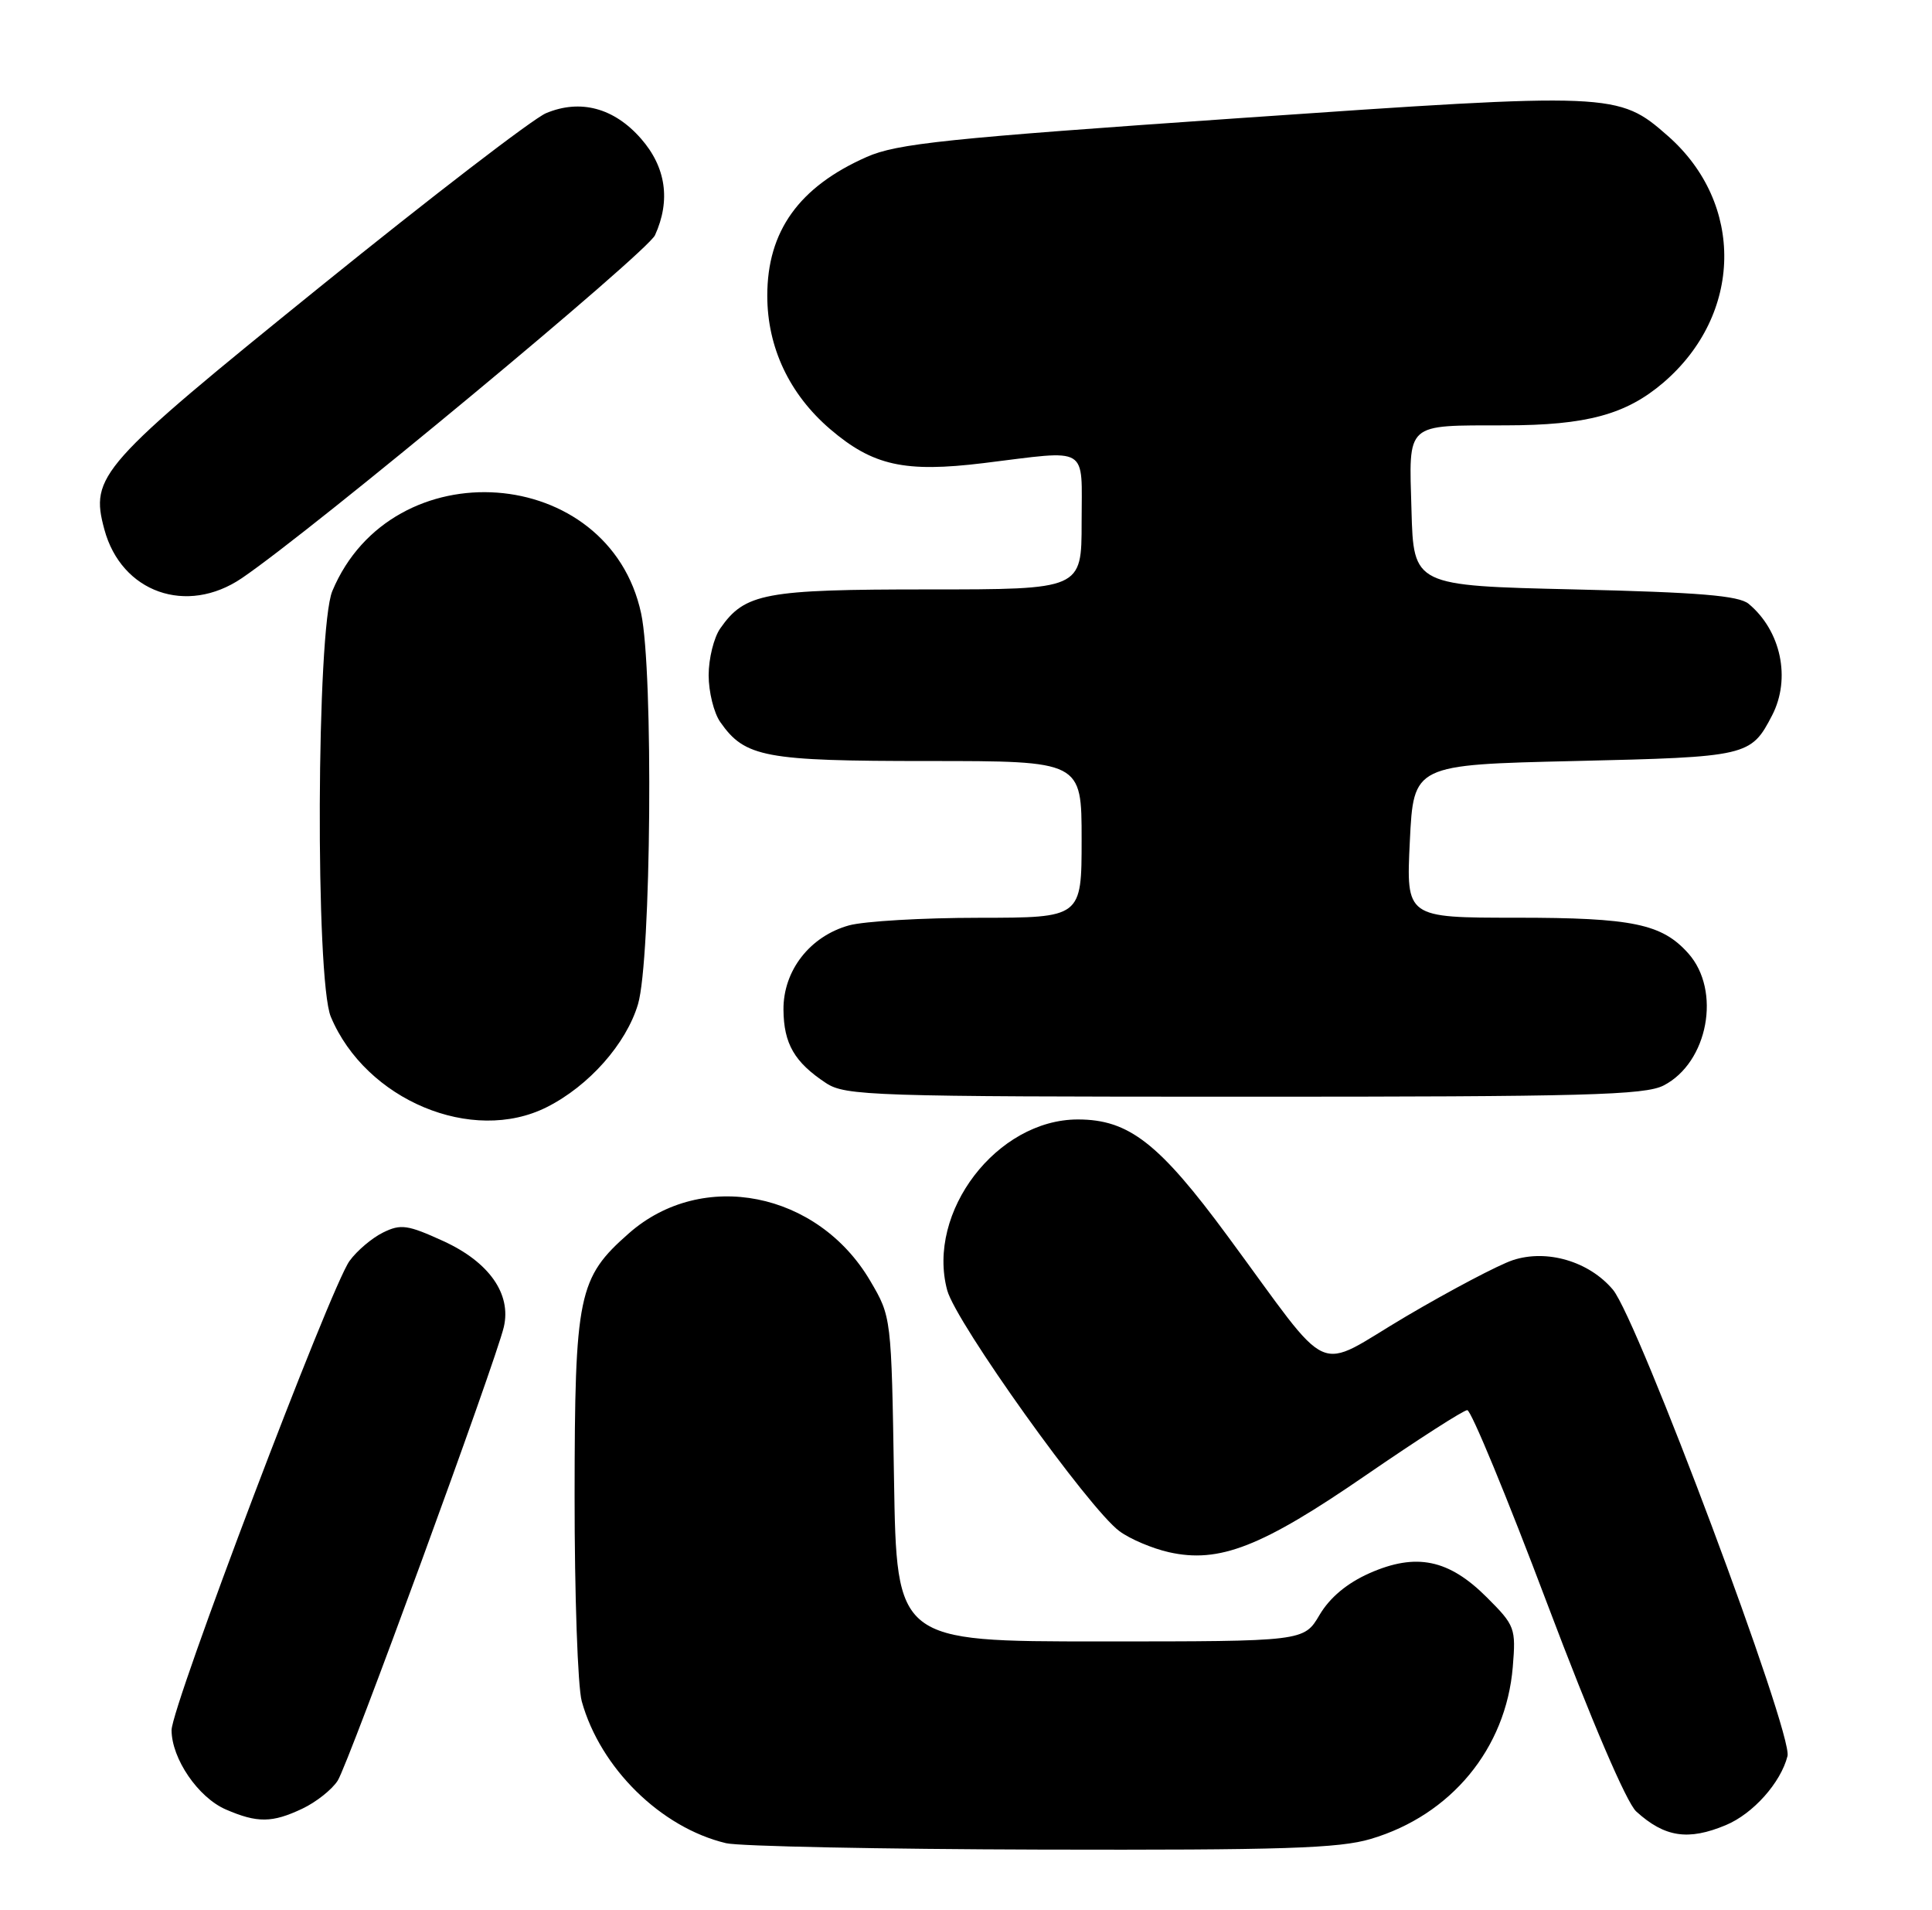<?xml version="1.0" encoding="UTF-8" standalone="no"?>
<!DOCTYPE svg PUBLIC "-//W3C//DTD SVG 1.1//EN" "http://www.w3.org/Graphics/SVG/1.1/DTD/svg11.dtd" >
<svg xmlns="http://www.w3.org/2000/svg" xmlns:xlink="http://www.w3.org/1999/xlink" version="1.1" viewBox="0 0 259 256">
 <g >
 <path fill="currentColor"
d=" M 183.77 246.47 C 194.53 243.28 201.89 234.36 202.80 223.43 C 203.23 218.22 203.10 217.86 199.32 214.09 C 194.22 208.99 189.85 208.09 183.60 210.85 C 180.58 212.19 178.28 214.11 176.90 216.44 C 174.80 220.00 174.80 220.00 147.50 220.00 C 120.20 220.00 120.20 220.00 119.85 198.25 C 119.50 176.50 119.50 176.50 116.66 171.67 C 109.63 159.71 94.16 156.65 84.33 165.28 C 77.50 171.28 77.05 173.48 77.03 200.50 C 77.02 213.70 77.45 226.09 77.99 228.03 C 80.48 236.98 88.60 244.96 97.33 247.04 C 99.07 247.46 118.08 247.84 139.57 247.90 C 171.90 247.98 179.52 247.74 183.77 246.47 Z  M 231.36 244.62 C 235.01 243.10 238.73 238.93 239.63 235.36 C 240.37 232.37 219.58 176.85 216.22 172.85 C 213.03 169.06 207.37 167.39 202.80 168.90 C 200.90 169.53 194.48 172.91 188.52 176.42 C 175.96 183.82 178.96 185.17 164.57 165.67 C 155.39 153.21 151.32 150.04 144.50 150.04 C 133.65 150.04 124.16 162.45 126.98 172.93 C 128.15 177.28 145.97 202.21 150.08 205.23 C 151.50 206.28 154.48 207.54 156.70 208.04 C 163.45 209.56 169.15 207.33 183.14 197.70 C 190.10 192.92 196.20 189.00 196.70 189.00 C 197.21 189.00 202.03 200.66 207.41 214.92 C 213.36 230.67 218.05 241.61 219.35 242.79 C 223.16 246.25 226.31 246.73 231.36 244.62 Z  M 40.54 242.41 C 42.38 241.54 44.51 239.85 45.27 238.66 C 46.71 236.43 66.44 182.55 67.54 177.86 C 68.58 173.43 65.57 169.15 59.45 166.35 C 54.66 164.16 53.73 164.02 51.36 165.19 C 49.89 165.91 47.86 167.62 46.86 169.00 C 44.32 172.48 23.00 228.70 23.00 231.89 C 23.01 235.71 26.56 240.91 30.27 242.52 C 34.50 244.35 36.49 244.33 40.54 242.41 Z  M 73.30 148.39 C 78.95 145.55 83.95 139.90 85.53 134.59 C 87.30 128.62 87.61 89.96 85.95 82.22 C 81.66 62.19 52.55 60.07 44.55 79.22 C 42.43 84.30 42.26 131.30 44.35 136.28 C 49.03 147.44 63.31 153.42 73.30 148.39 Z  M 223.03 145.48 C 228.98 142.41 230.78 132.77 226.33 127.78 C 222.80 123.82 218.86 123.00 203.28 123.00 C 188.50 123.00 188.50 123.00 189.00 112.75 C 189.50 102.50 189.50 102.50 211.10 102.00 C 234.31 101.46 234.72 101.37 237.57 95.87 C 240.11 90.95 238.76 84.54 234.42 80.93 C 233.09 79.83 227.77 79.39 211.10 79.00 C 189.50 78.50 189.50 78.50 189.22 68.38 C 188.88 56.49 188.28 57.04 201.81 57.01 C 212.69 57.00 217.98 55.56 222.98 51.29 C 233.64 42.16 233.91 27.27 223.57 18.20 C 216.95 12.39 216.29 12.36 166.18 15.83 C 126.83 18.55 120.25 19.24 116.18 21.04 C 107.11 25.05 102.86 30.98 102.86 39.63 C 102.86 46.55 105.82 52.83 111.28 57.51 C 117.02 62.42 121.28 63.36 131.85 62.07 C 146.21 60.31 145.00 59.58 145.00 70.00 C 145.00 79.00 145.00 79.00 124.45 79.00 C 102.49 79.00 99.87 79.49 96.56 84.22 C 95.70 85.44 95.00 88.27 95.00 90.50 C 95.00 92.73 95.70 95.56 96.56 96.78 C 99.87 101.51 102.49 102.00 124.45 102.00 C 145.00 102.00 145.00 102.00 145.00 112.50 C 145.00 123.00 145.00 123.00 131.25 123.01 C 123.69 123.01 115.84 123.47 113.81 124.03 C 108.57 125.49 104.99 130.09 105.03 135.33 C 105.07 139.89 106.50 142.37 110.73 145.16 C 113.32 146.87 116.90 146.99 166.80 146.99 C 212.49 147.00 220.52 146.78 223.03 145.48 Z  M 32.42 77.49 C 41.94 71.03 86.75 33.84 87.81 31.52 C 89.93 26.86 89.28 22.39 85.92 18.57 C 82.31 14.45 77.79 13.25 73.20 15.17 C 71.46 15.90 57.82 26.38 42.88 38.46 C 13.29 62.39 12.05 63.78 13.99 70.96 C 16.27 79.41 25.02 82.51 32.42 77.49 Z "/>
</g>
</svg>
